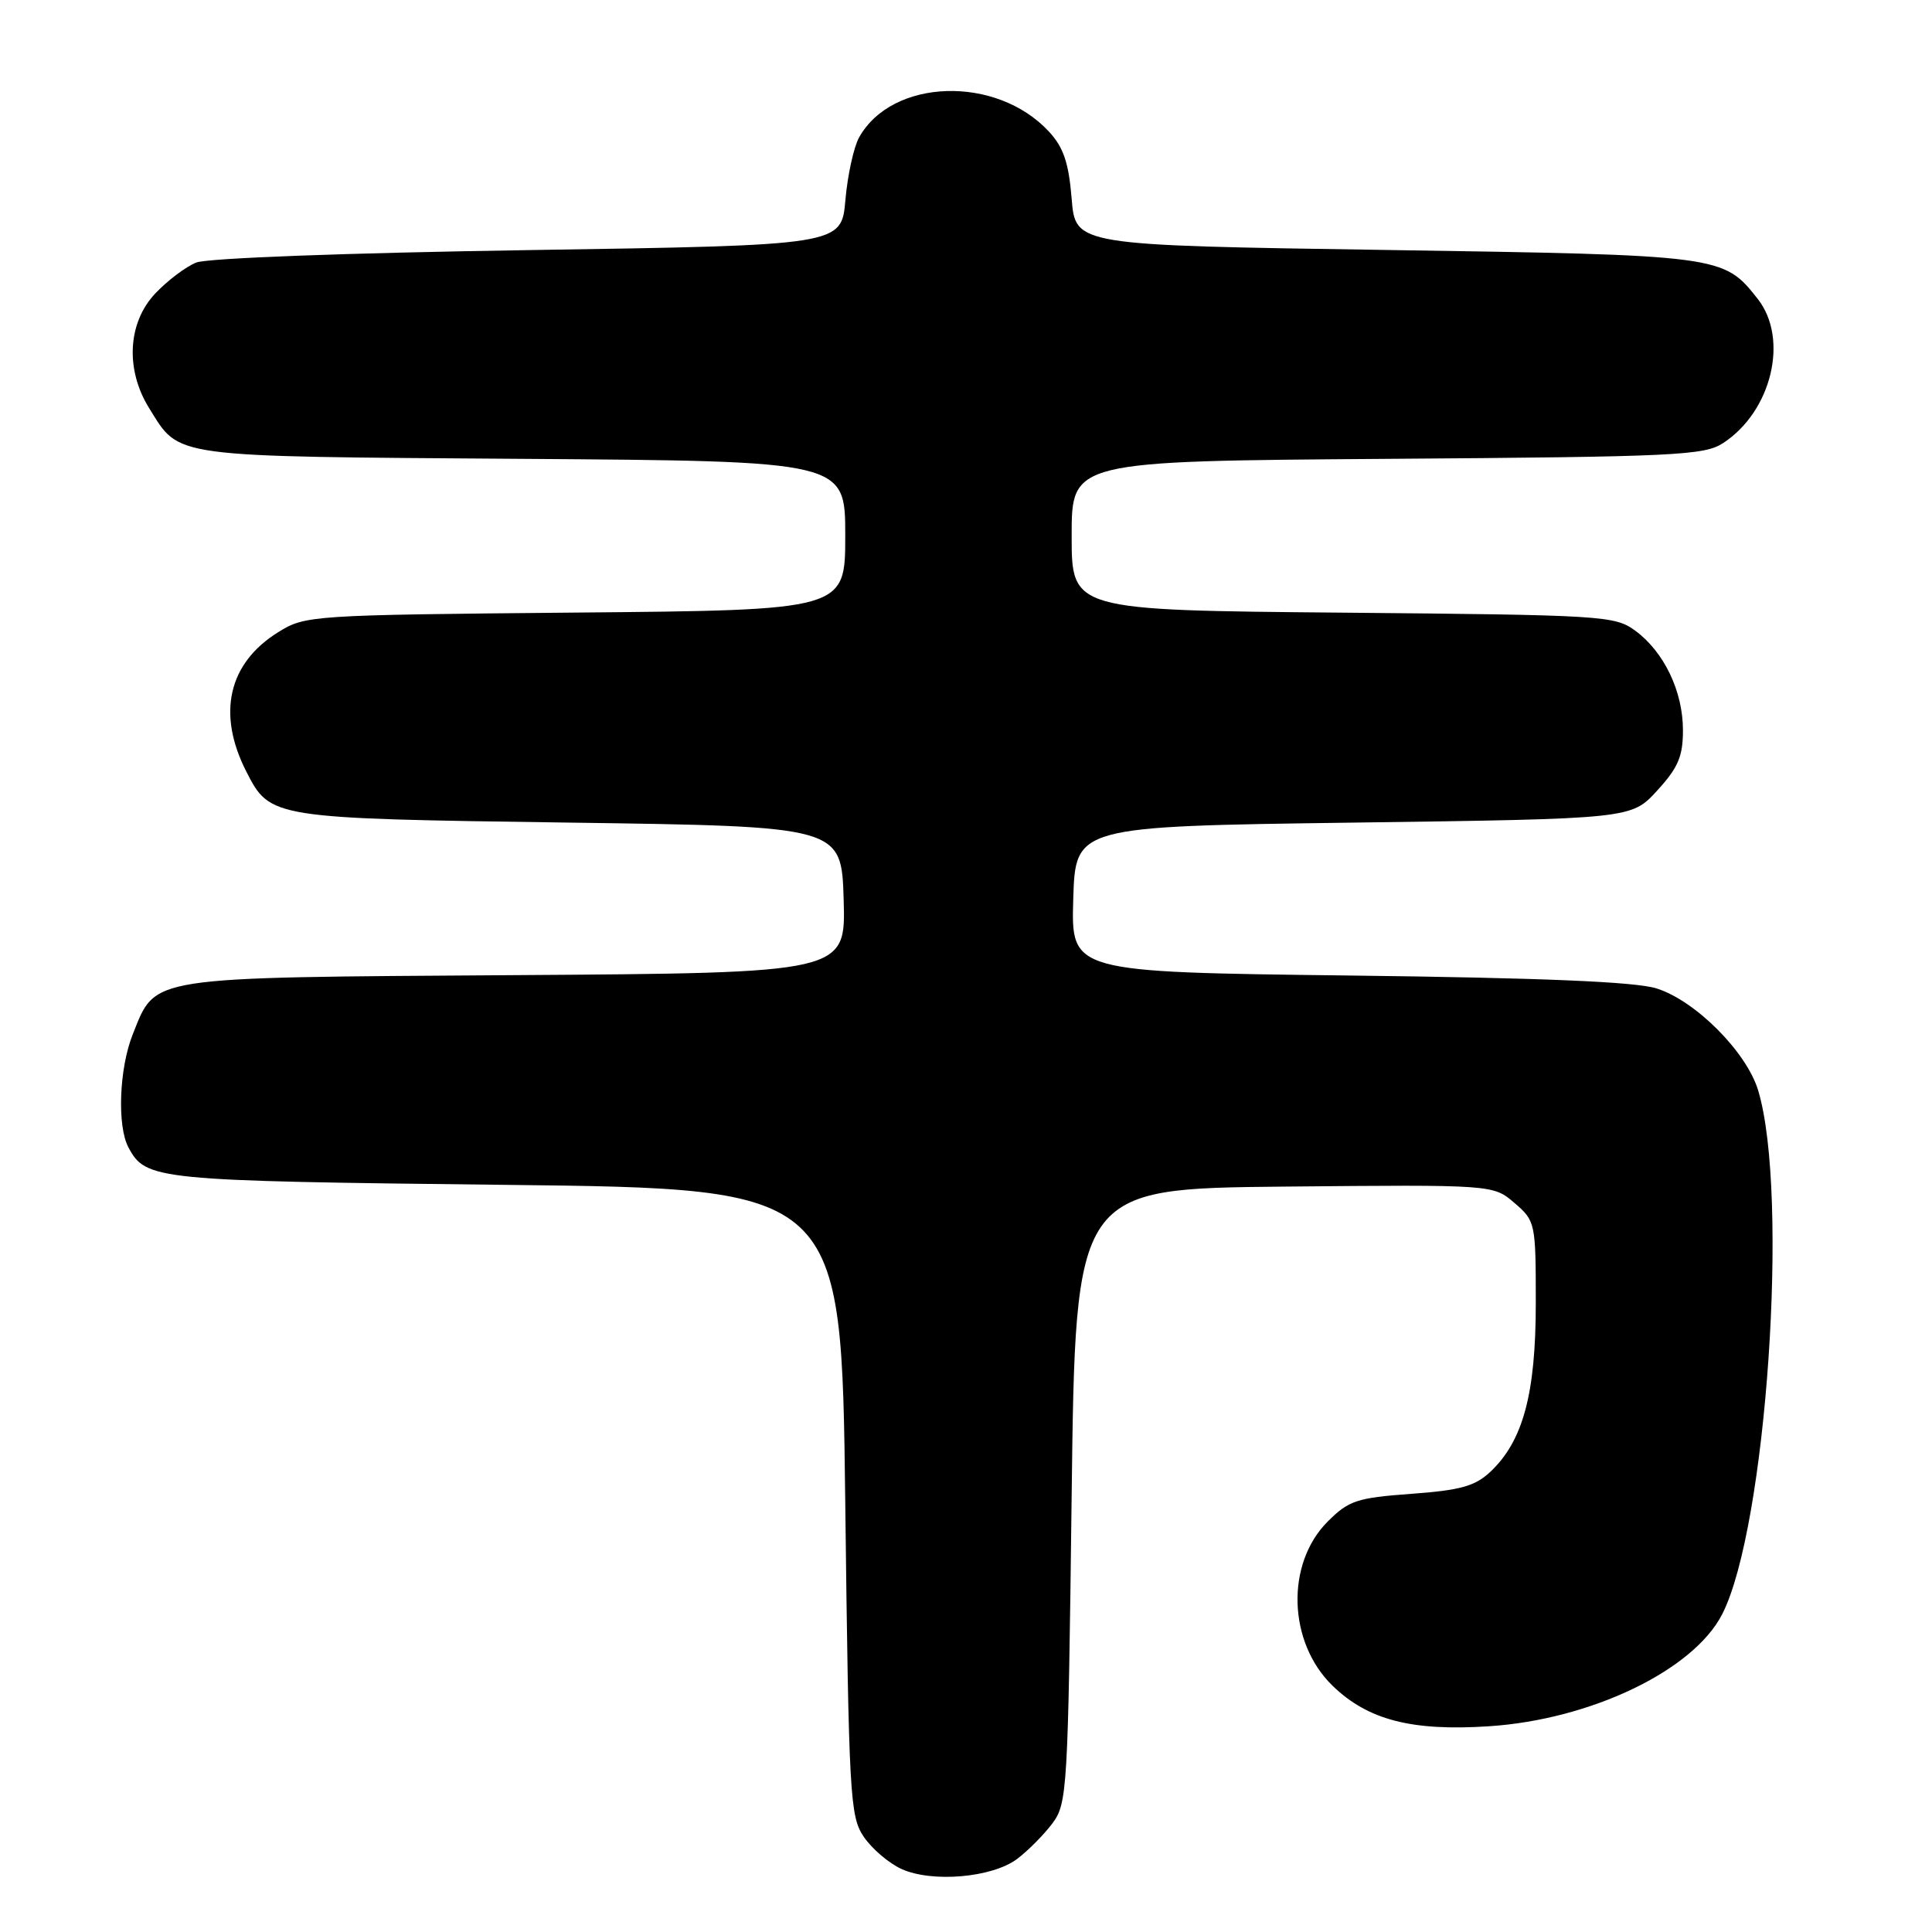 <?xml version="1.0" encoding="UTF-8" standalone="no"?>
<!DOCTYPE svg PUBLIC "-//W3C//DTD SVG 1.1//EN" "http://www.w3.org/Graphics/SVG/1.1/DTD/svg11.dtd" >
<svg xmlns="http://www.w3.org/2000/svg" xmlns:xlink="http://www.w3.org/1999/xlink" version="1.1" viewBox="0 0 256 256">
 <g >
 <path fill="currentColor"
d=" M 134.76 246.33 C 136.20 245.25 138.30 243.13 139.44 241.62 C 141.42 238.96 141.52 237.29 142.00 198.18 C 142.50 157.50 142.50 157.50 170.18 157.23 C 197.85 156.97 197.85 156.97 200.68 159.40 C 203.45 161.79 203.50 162.02 203.50 172.67 C 203.50 184.70 201.81 190.95 197.47 195.03 C 195.46 196.92 193.50 197.47 187.00 197.94 C 179.79 198.47 178.71 198.83 175.93 201.61 C 170.34 207.20 170.65 217.62 176.57 223.37 C 181.24 227.90 187.05 229.41 197.28 228.74 C 210.80 227.86 224.40 221.33 228.20 213.89 C 234.06 202.43 237.10 158.26 232.97 144.50 C 231.44 139.40 224.67 132.60 219.50 130.97 C 216.70 130.09 204.41 129.57 178.71 129.26 C 141.93 128.81 141.93 128.81 142.21 119.16 C 142.50 109.50 142.50 109.50 179.33 109.00 C 216.16 108.50 216.16 108.50 219.58 104.76 C 222.36 101.73 223.00 100.23 223.00 96.76 C 223.00 91.60 220.49 86.37 216.68 83.57 C 213.97 81.58 212.43 81.49 177.93 81.18 C 142.00 80.86 142.00 80.86 142.00 70.98 C 142.00 61.10 142.00 61.10 183.80 60.80 C 222.09 60.53 225.82 60.35 228.34 58.70 C 234.77 54.49 237.06 44.89 232.91 39.61 C 228.36 33.83 228.16 33.80 183.55 33.12 C 142.50 32.50 142.50 32.50 142.00 26.33 C 141.61 21.57 140.93 19.54 139.00 17.45 C 132.07 9.94 118.23 10.35 113.84 18.20 C 113.13 19.46 112.31 23.20 112.02 26.50 C 111.50 32.50 111.50 32.50 70.00 33.14 C 45.98 33.51 27.45 34.20 26.00 34.79 C 24.62 35.34 22.19 37.18 20.58 38.88 C 16.91 42.75 16.58 48.99 19.78 54.11 C 23.88 60.70 22.20 60.47 69.25 60.80 C 112.00 61.10 112.00 61.10 112.00 70.97 C 112.00 80.85 112.00 80.85 76.25 81.17 C 41.12 81.49 40.44 81.54 36.86 83.77 C 30.25 87.87 28.72 94.57 32.64 102.24 C 35.80 108.43 35.93 108.45 75.45 109.00 C 111.50 109.50 111.50 109.50 111.79 119.21 C 112.07 128.92 112.07 128.92 68.29 129.21 C 19.05 129.54 20.71 129.28 17.58 137.08 C 15.79 141.58 15.50 149.20 17.02 152.04 C 19.33 156.36 20.51 156.48 67.00 157.00 C 111.50 157.50 111.50 157.50 112.00 199.00 C 112.47 238.05 112.62 240.67 114.45 243.38 C 115.53 244.97 117.78 246.89 119.45 247.65 C 123.50 249.49 131.45 248.80 134.76 246.33 Z "/>
</g>
</svg>